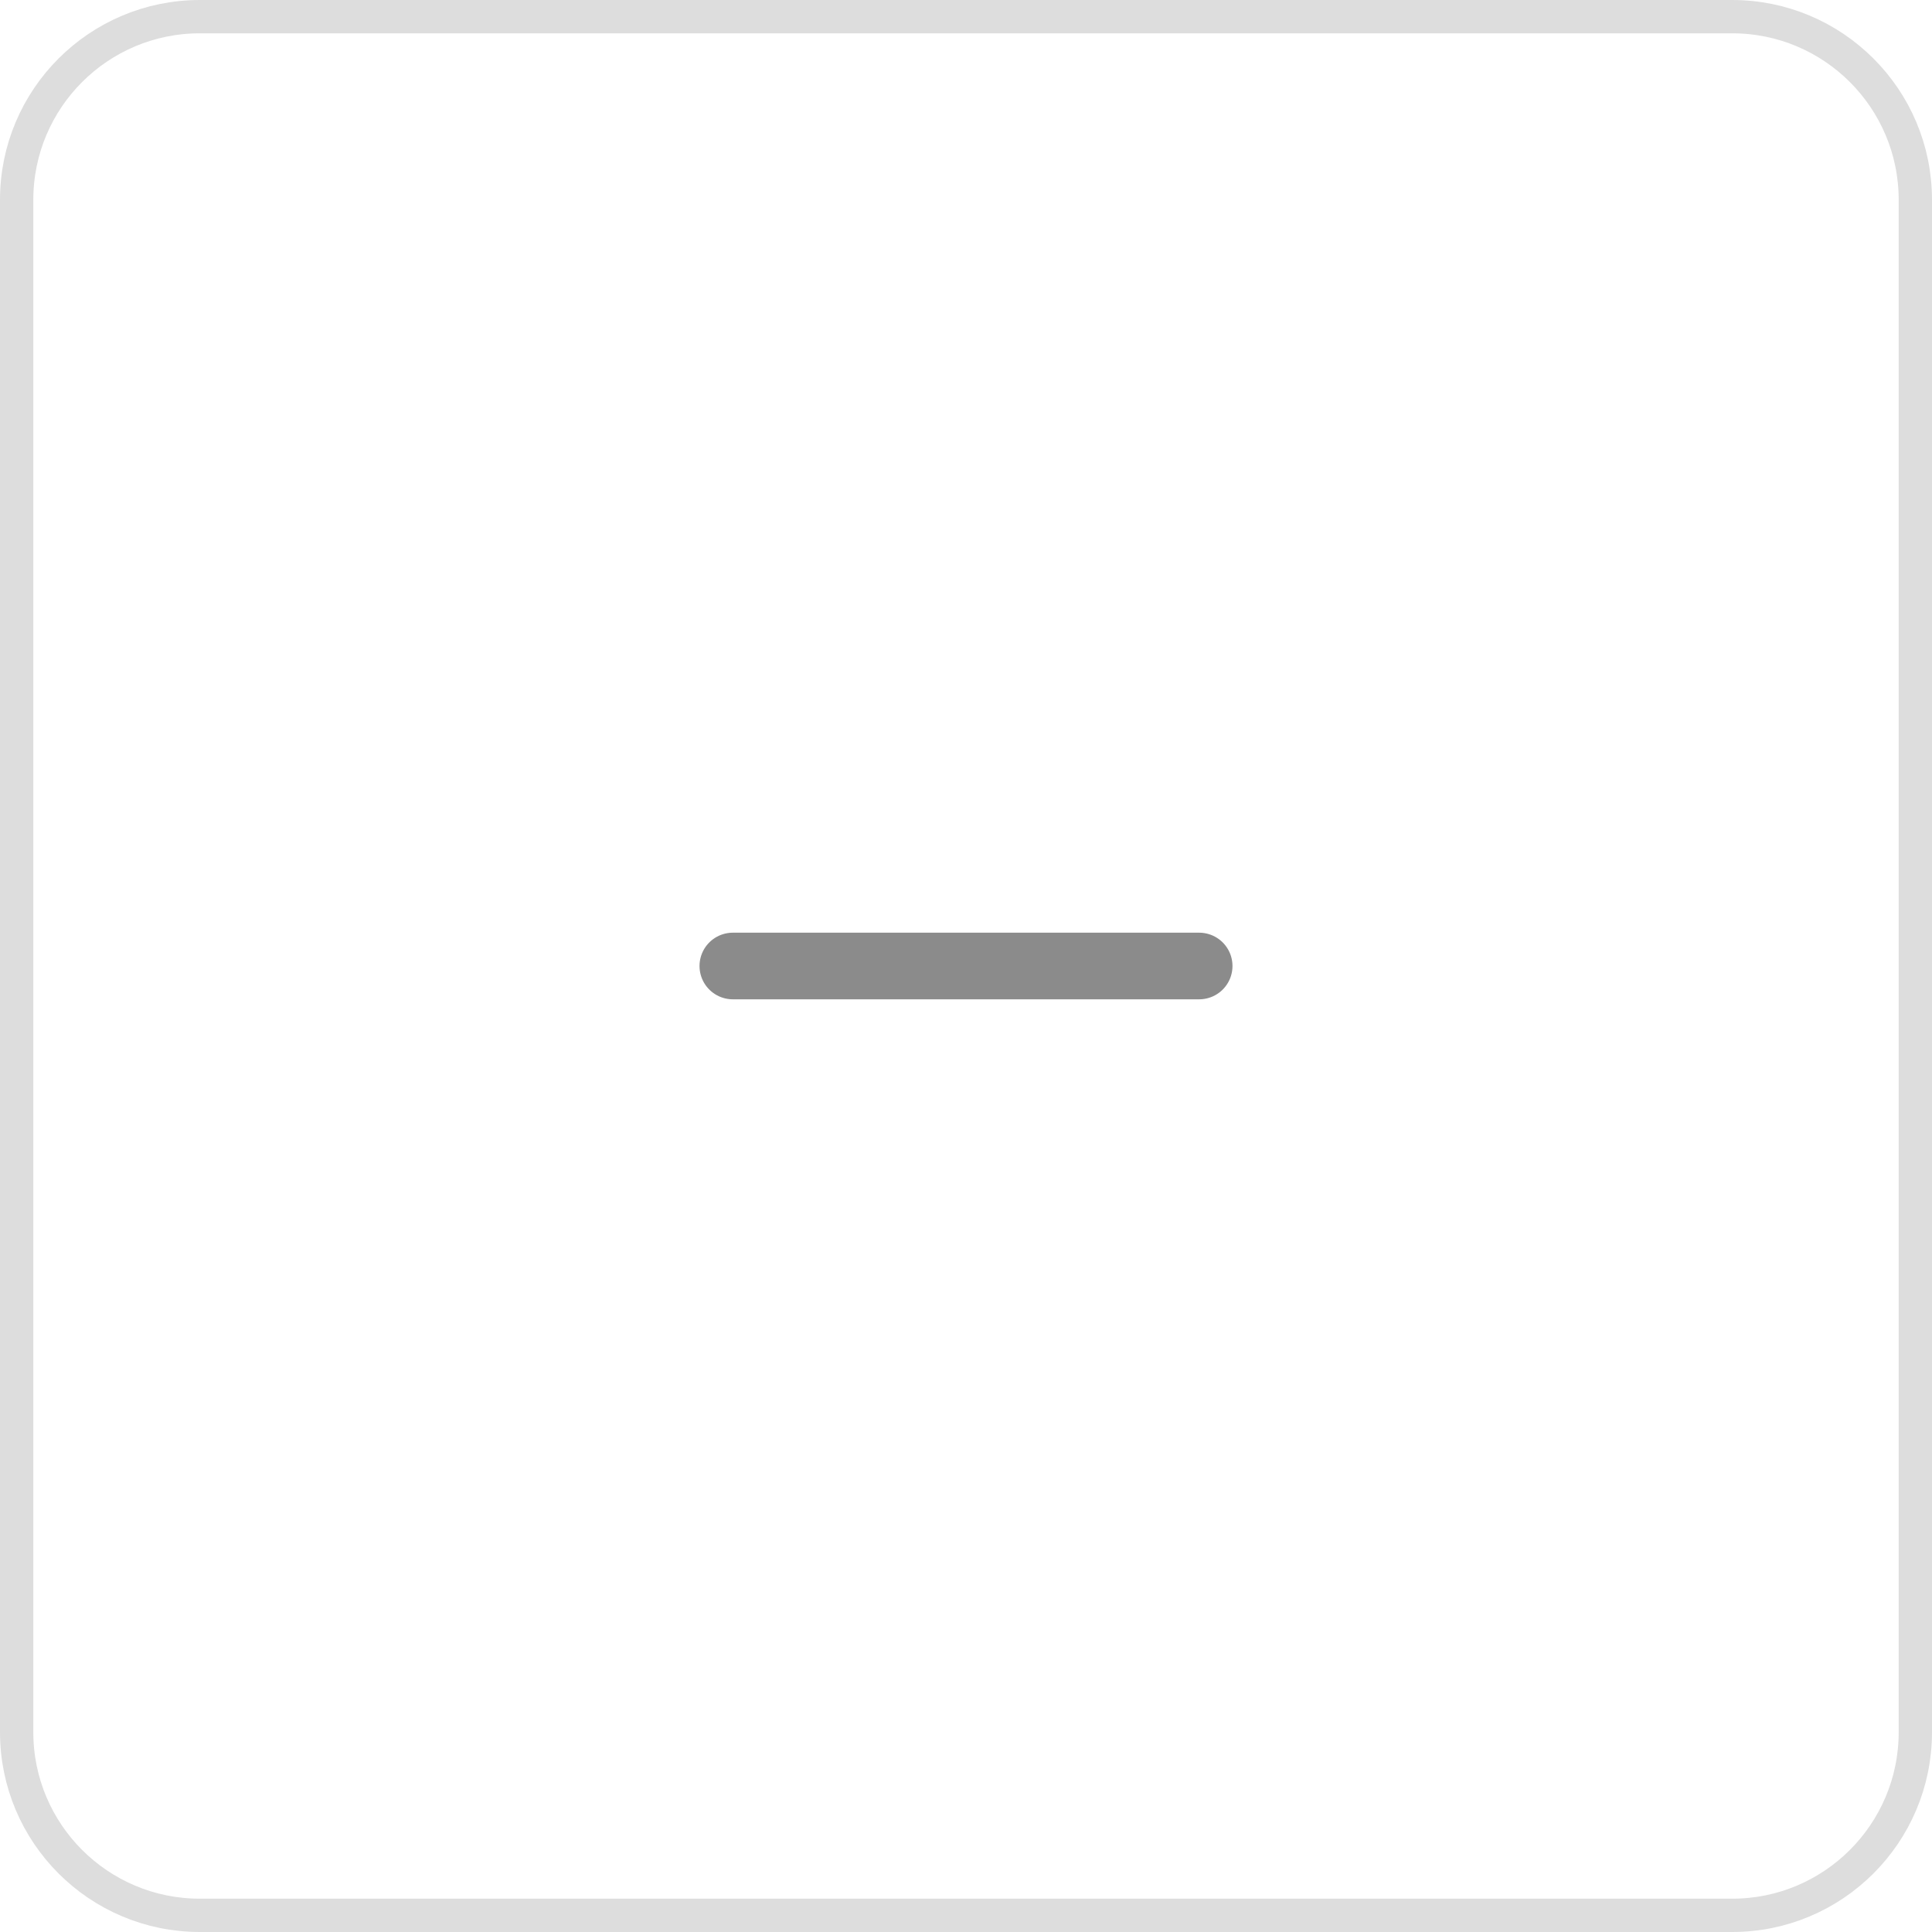 <svg width="58" height="58" viewBox="0 0 58 58" fill="none" xmlns="http://www.w3.org/2000/svg">
<path d="M0.5 6C0.5 2.962 2.962 0.5 6 0.5H52C55.038 0.5 57.5 2.962 57.5 6V52C57.5 55.038 55.038 57.5 52 57.5H6C2.962 57.5 0.5 55.038 0.5 52V6Z" stroke="#DDDDDD"/>
<path d="M22 29H36" stroke="#8B8B8B" stroke-width="2" stroke-linecap="round" stroke-linejoin="round"/>
</svg>
